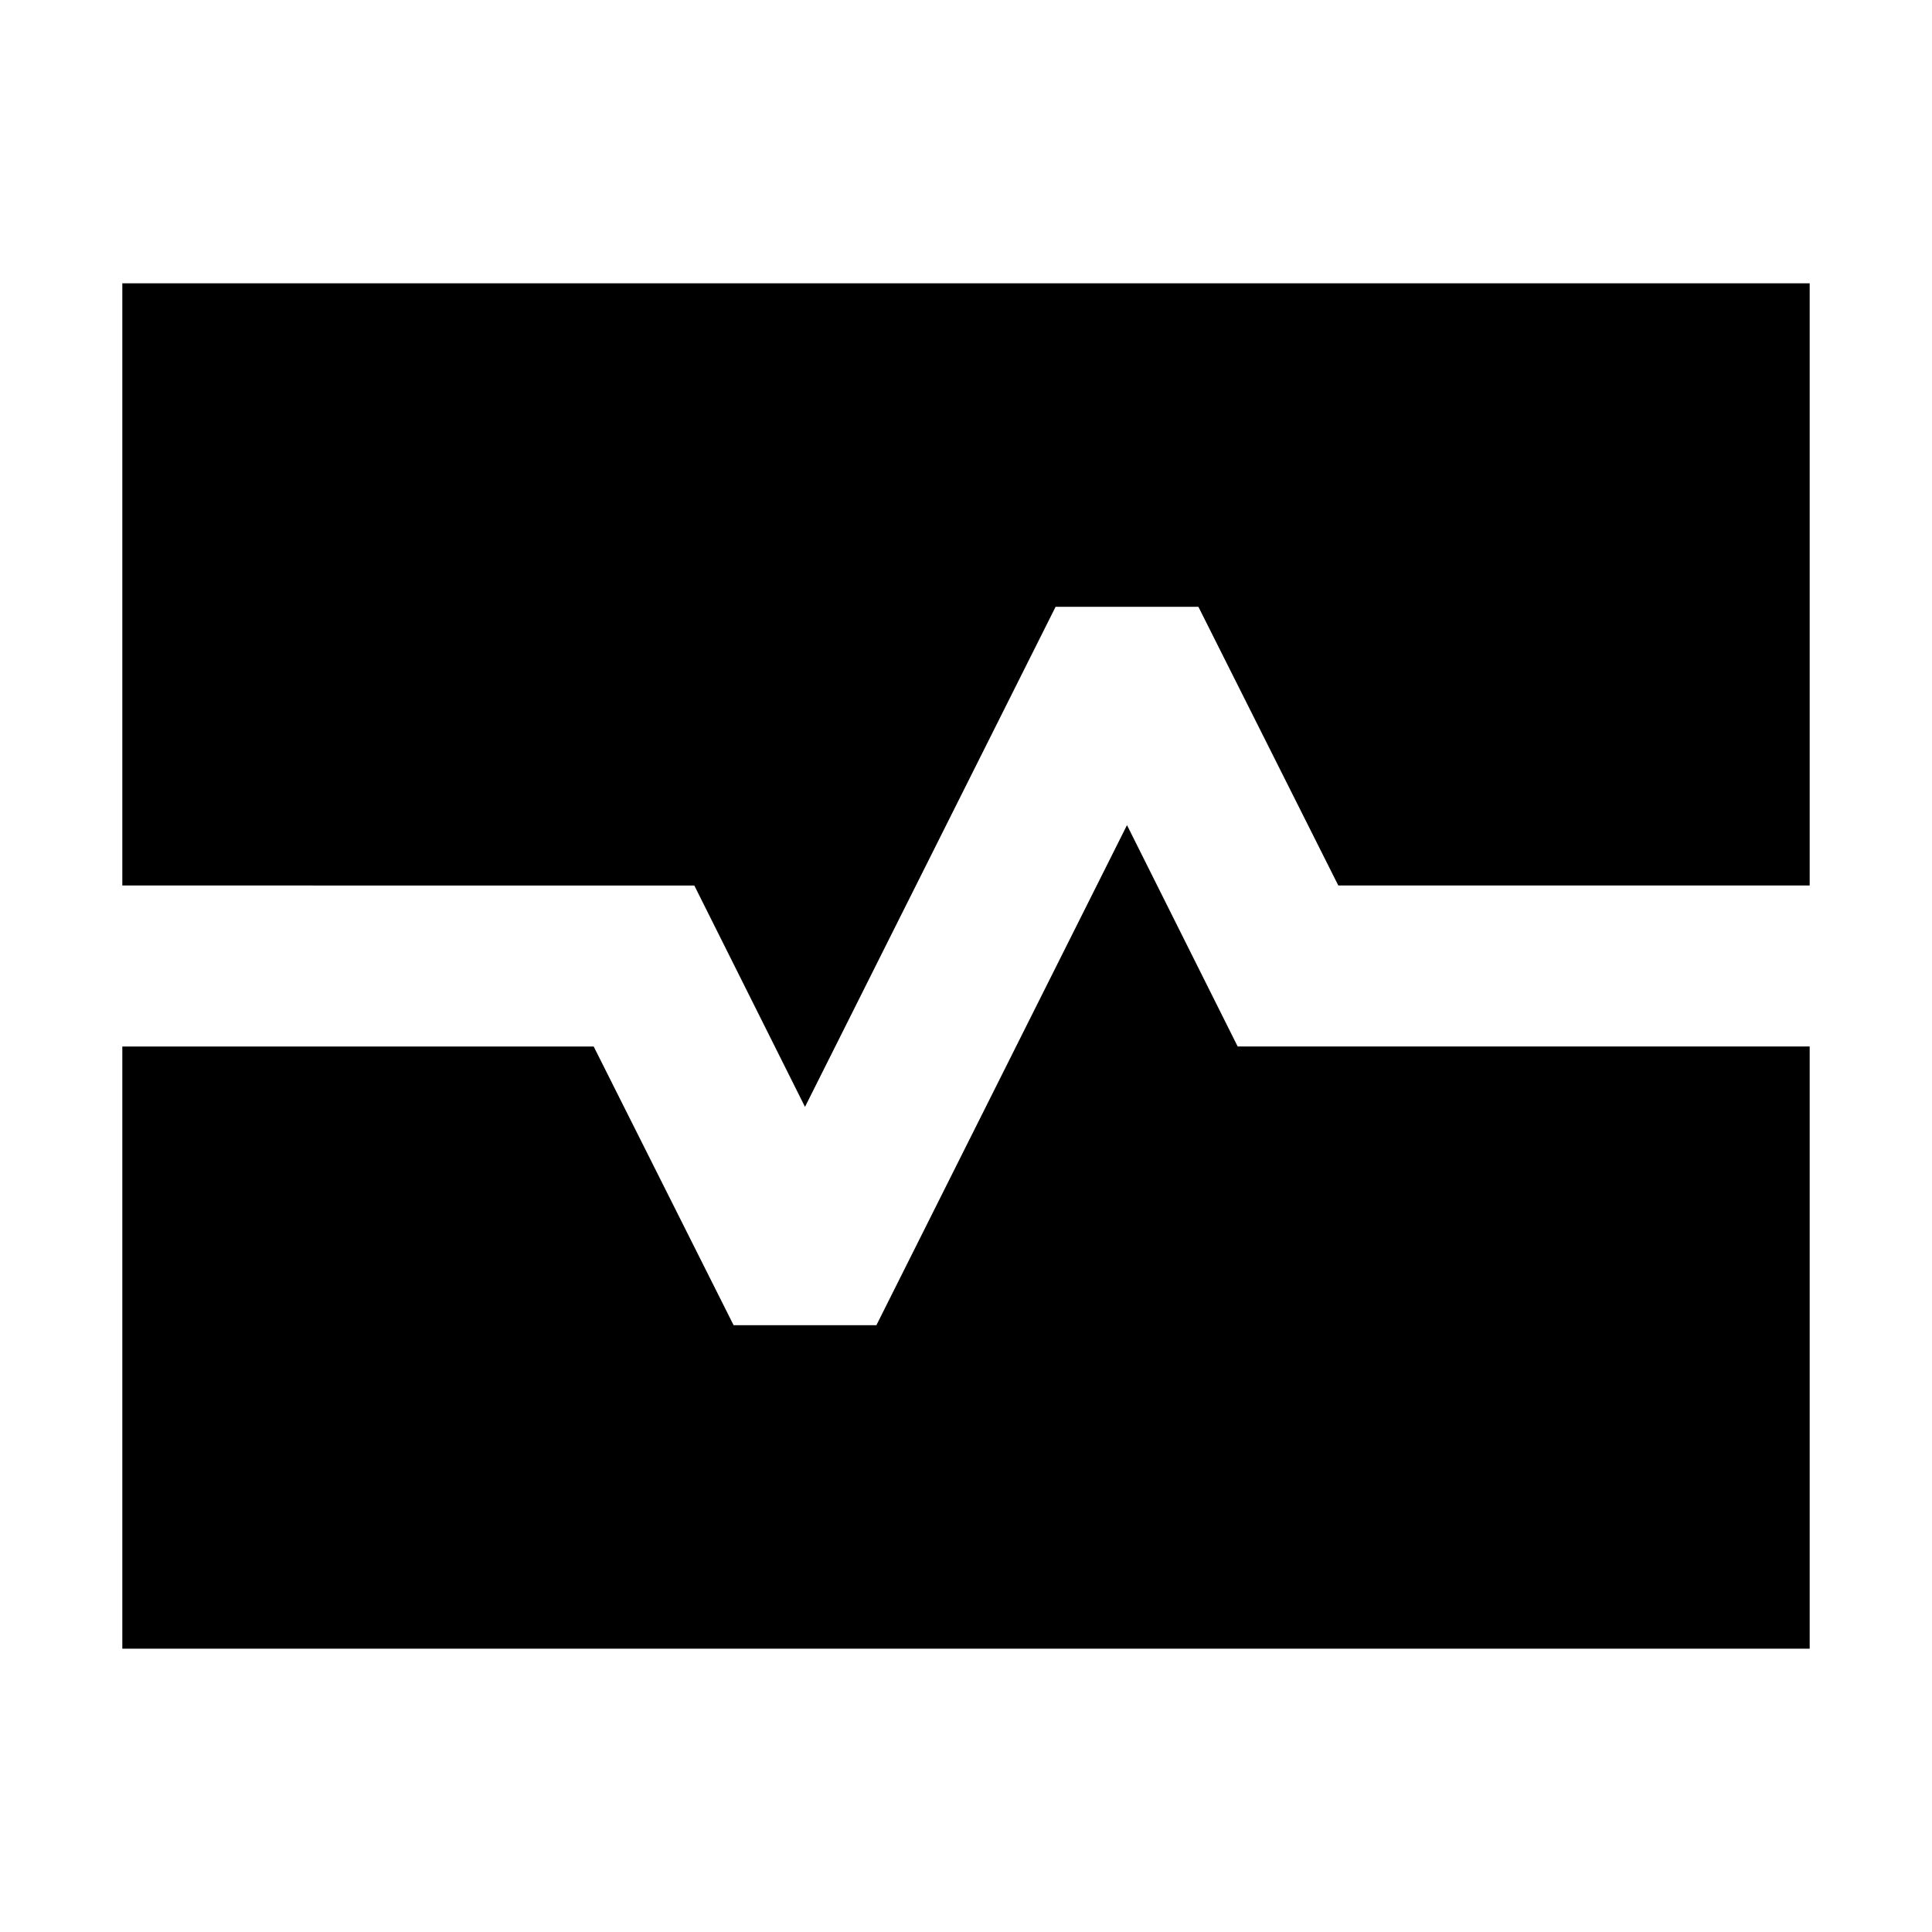 <svg xmlns="http://www.w3.org/2000/svg" height="24" viewBox="0 -960 960 960" width="24"><path d="M60.78-520v-299.22h838.44V-520H665l-69.52-138.48h-70.96L400-410l-55-110H60.78Zm0 379.22V-440H295l69.52 138.48h70.96L560-550l55 110h284.22v299.22H60.78Z"/></svg>